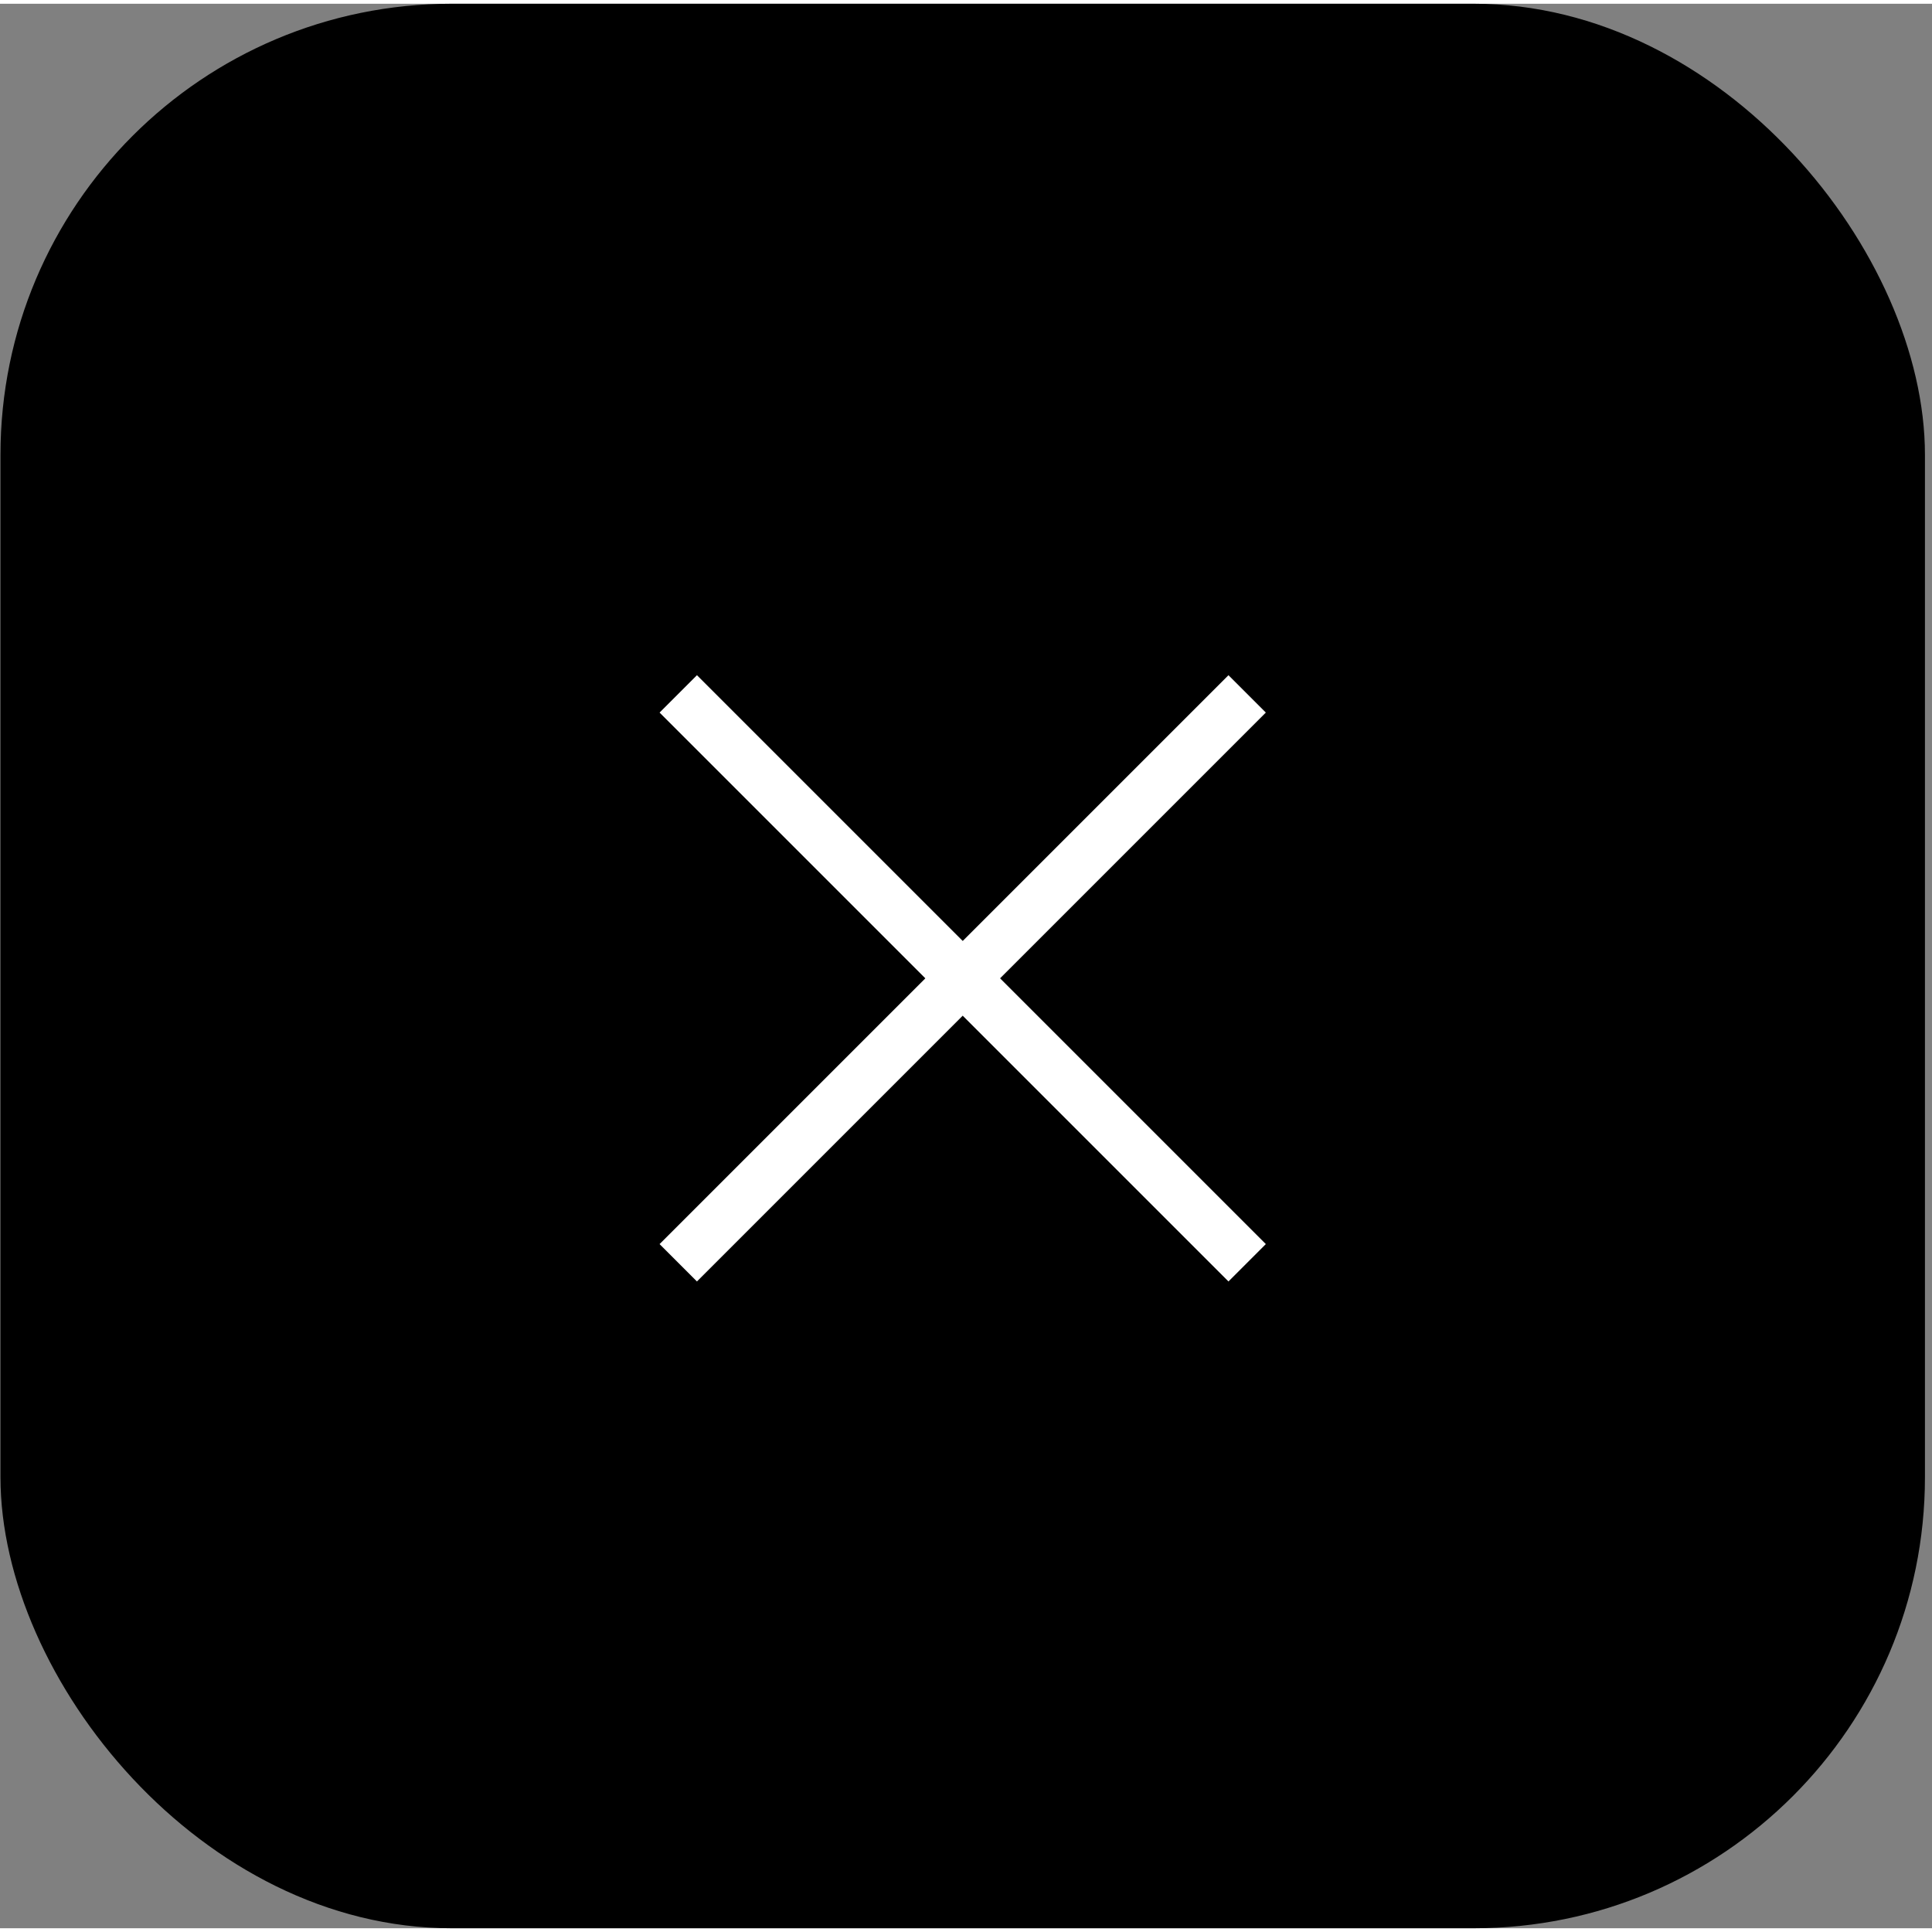  <svg
                width="50"
                height="50"
                viewBox="0 0 257 256"
                fill="none"
                xmlns="http://www.w3.org/2000/svg"
              >
                <rect x="0" y="0" width="257" height="256" fill="#808080" stroke="none"/>
                <rect
                  x="0.062"
                  width="256"
                  height="256"
                  rx="60"
                  fill="black"
                />
                <rect
                  x="92.71"
                  y="89.317"
                  width="107.021"
                  height="7.03"
                  transform="rotate(45 92.71 89.317)"
                  fill="white"
                />
                <rect
                  x="87.739"
                  y="164.992"
                  width="107.021"
                  height="7.03"
                  transform="rotate(-45 87.739 164.992)"
                  fill="white"
                />
              </svg>